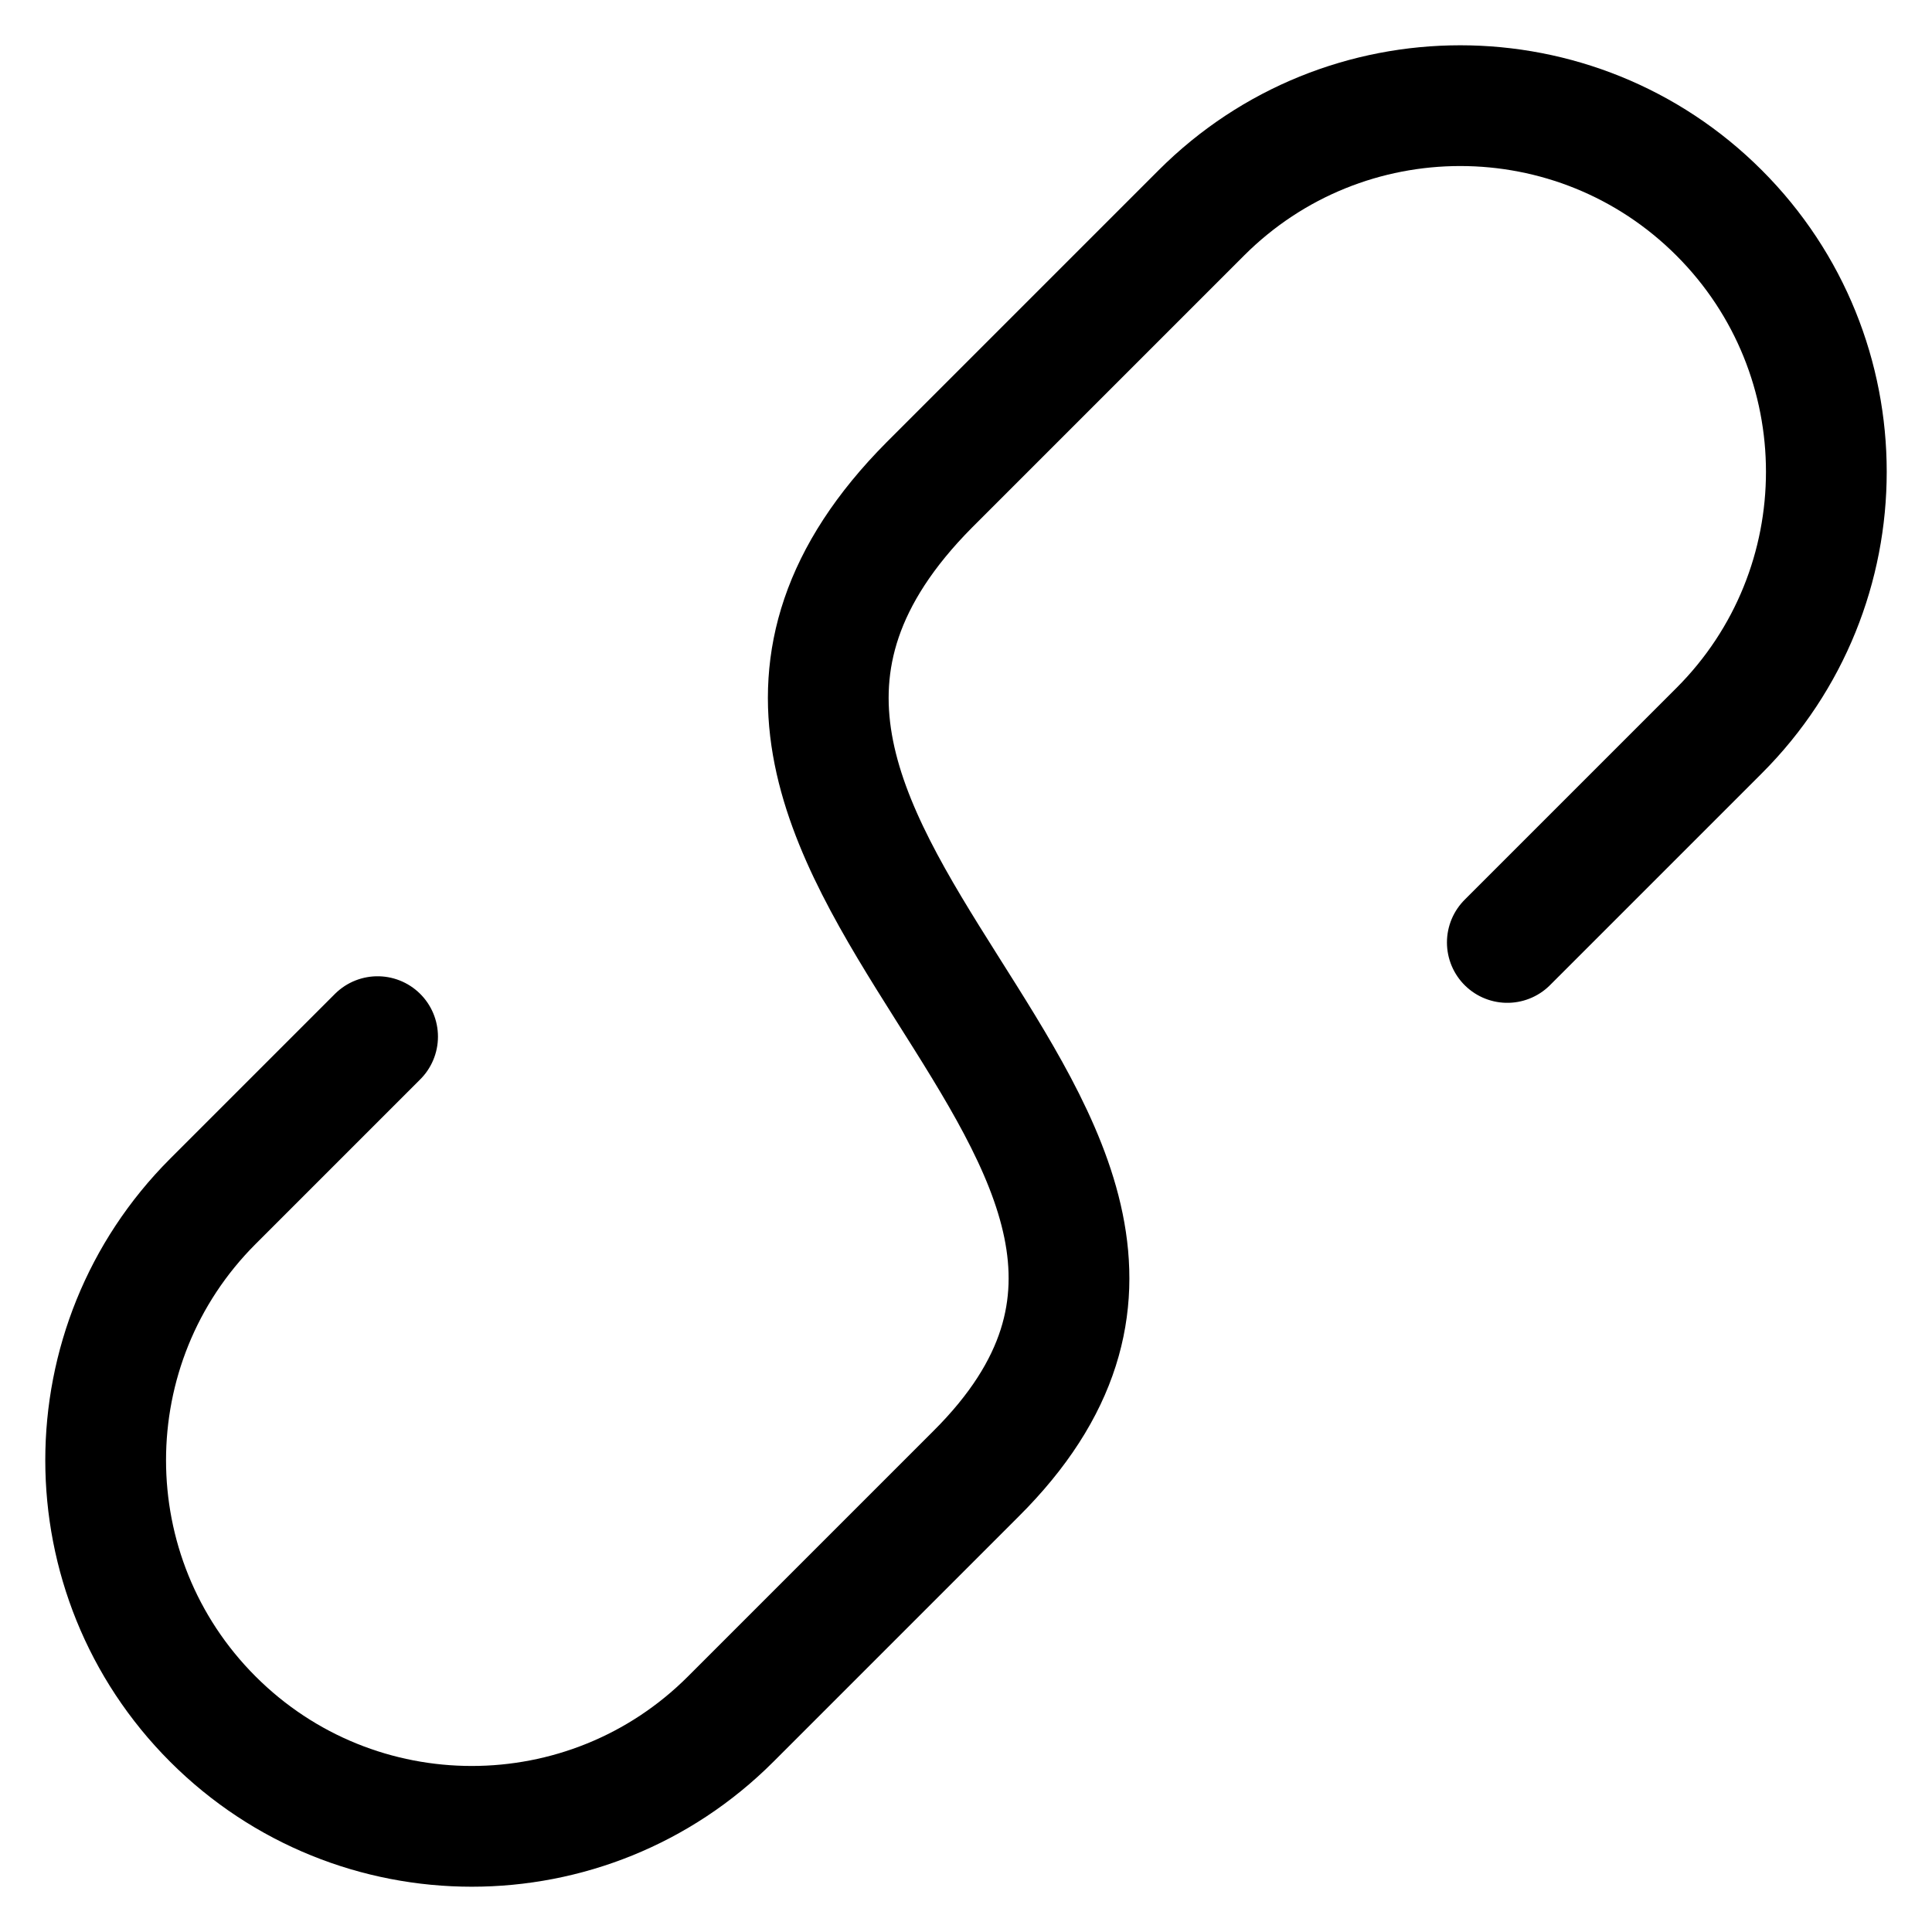 <svg width="16" height="16" viewBox="0 0 16 16" fill="none" xmlns="http://www.w3.org/2000/svg">
<path d="M12.483 7.805L14.237 6.051C15.421 4.867 15.421 2.947 14.237 1.763C13.053 0.579 11.133 0.579 9.949 1.763L7.697 4.015C4.696 7.035 10.945 9.359 8.081 12.207L6.051 14.237C4.867 15.421 2.947 15.421 1.763 14.237C0.579 13.053 0.579 11.133 1.763 9.949L3.127 8.585" stroke="black" stroke-linecap="round" stroke-linejoin="round"/>
</svg>
